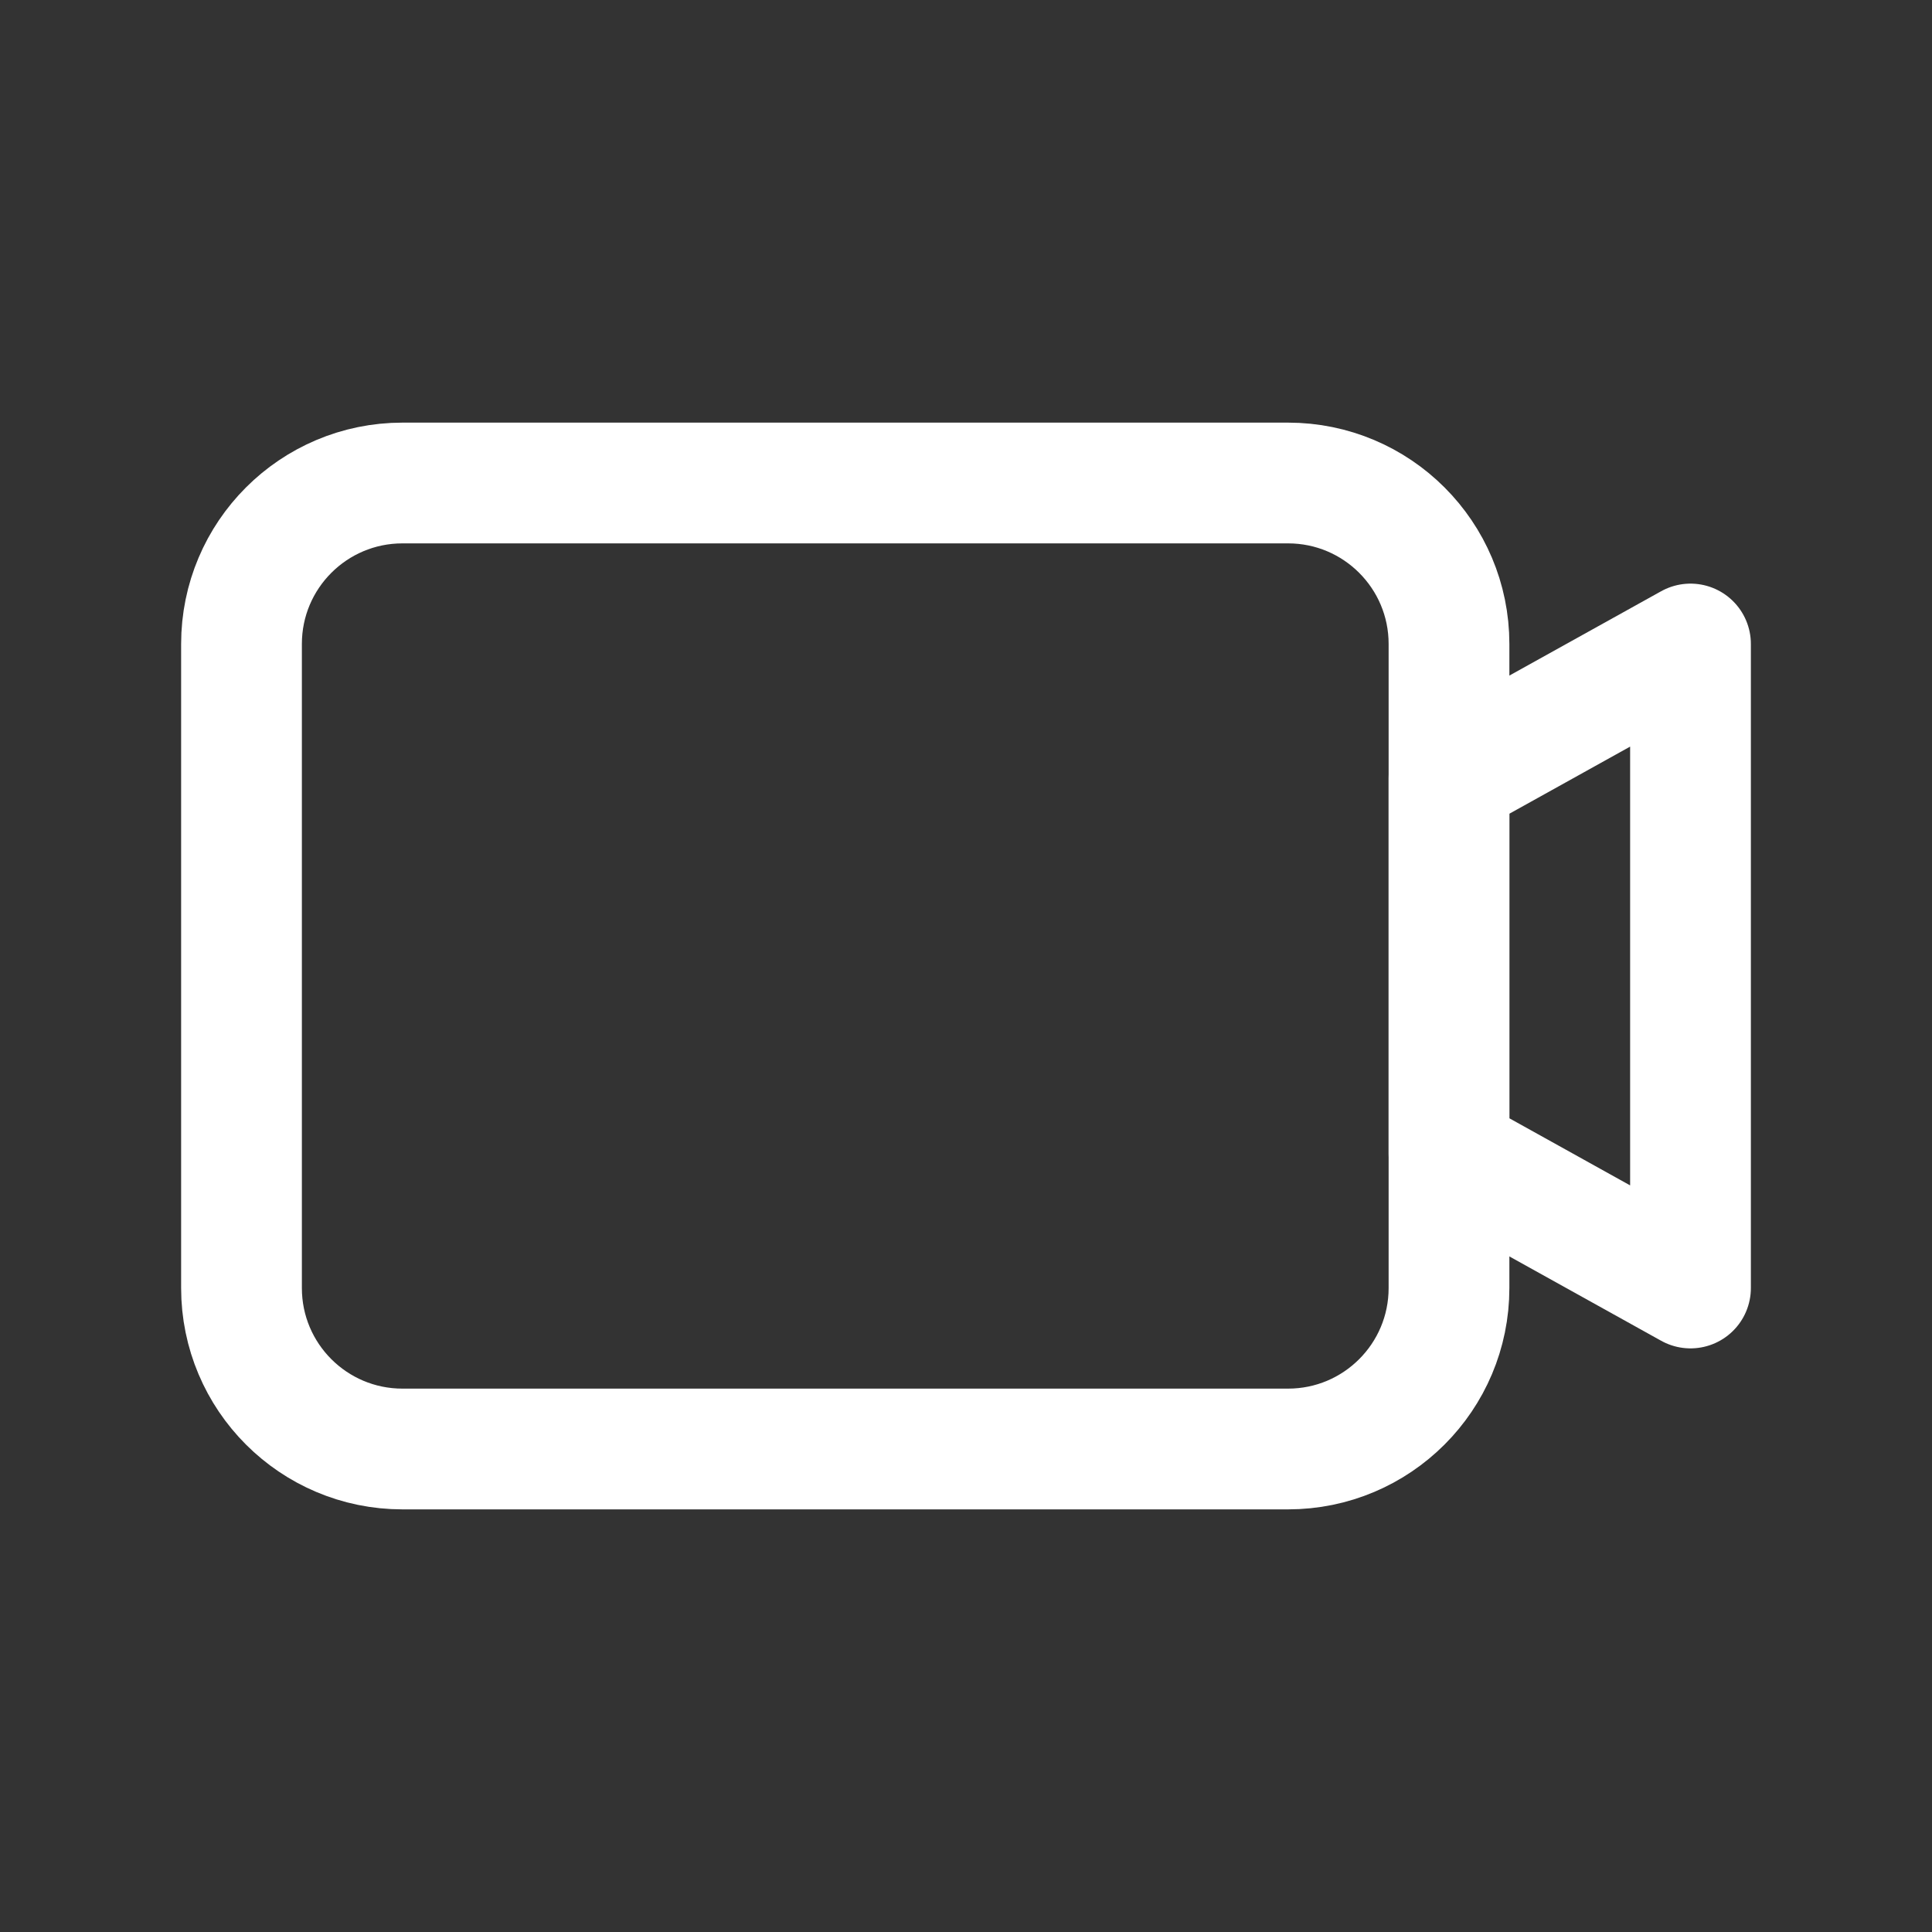 <svg width="24" height="24" viewBox="0 0 24 24" fill="none" xmlns="http://www.w3.org/2000/svg">
<rect x="0" y="0" width="24" height="24" fill="#333333" stroke="none"/>
<g id="Icon/video-on">
<g id="Vector">
<path d="M3 8C3 6.895 3.895 6 5 6H16C17.105 6 18 6.895 18 8V16C18 17.105 17.105 18 16 18H5C3.895 18 3 17.105 3 16V8Z" stroke="white" stroke-width="1.5" stroke-linecap="round" stroke-linejoin="round"/>
<path d="M21 16V8L18 9.667V14.333L21 16Z" stroke="white" stroke-width="1.5" stroke-linecap="round" stroke-linejoin="round"/>
</g>
</g>
</svg>
